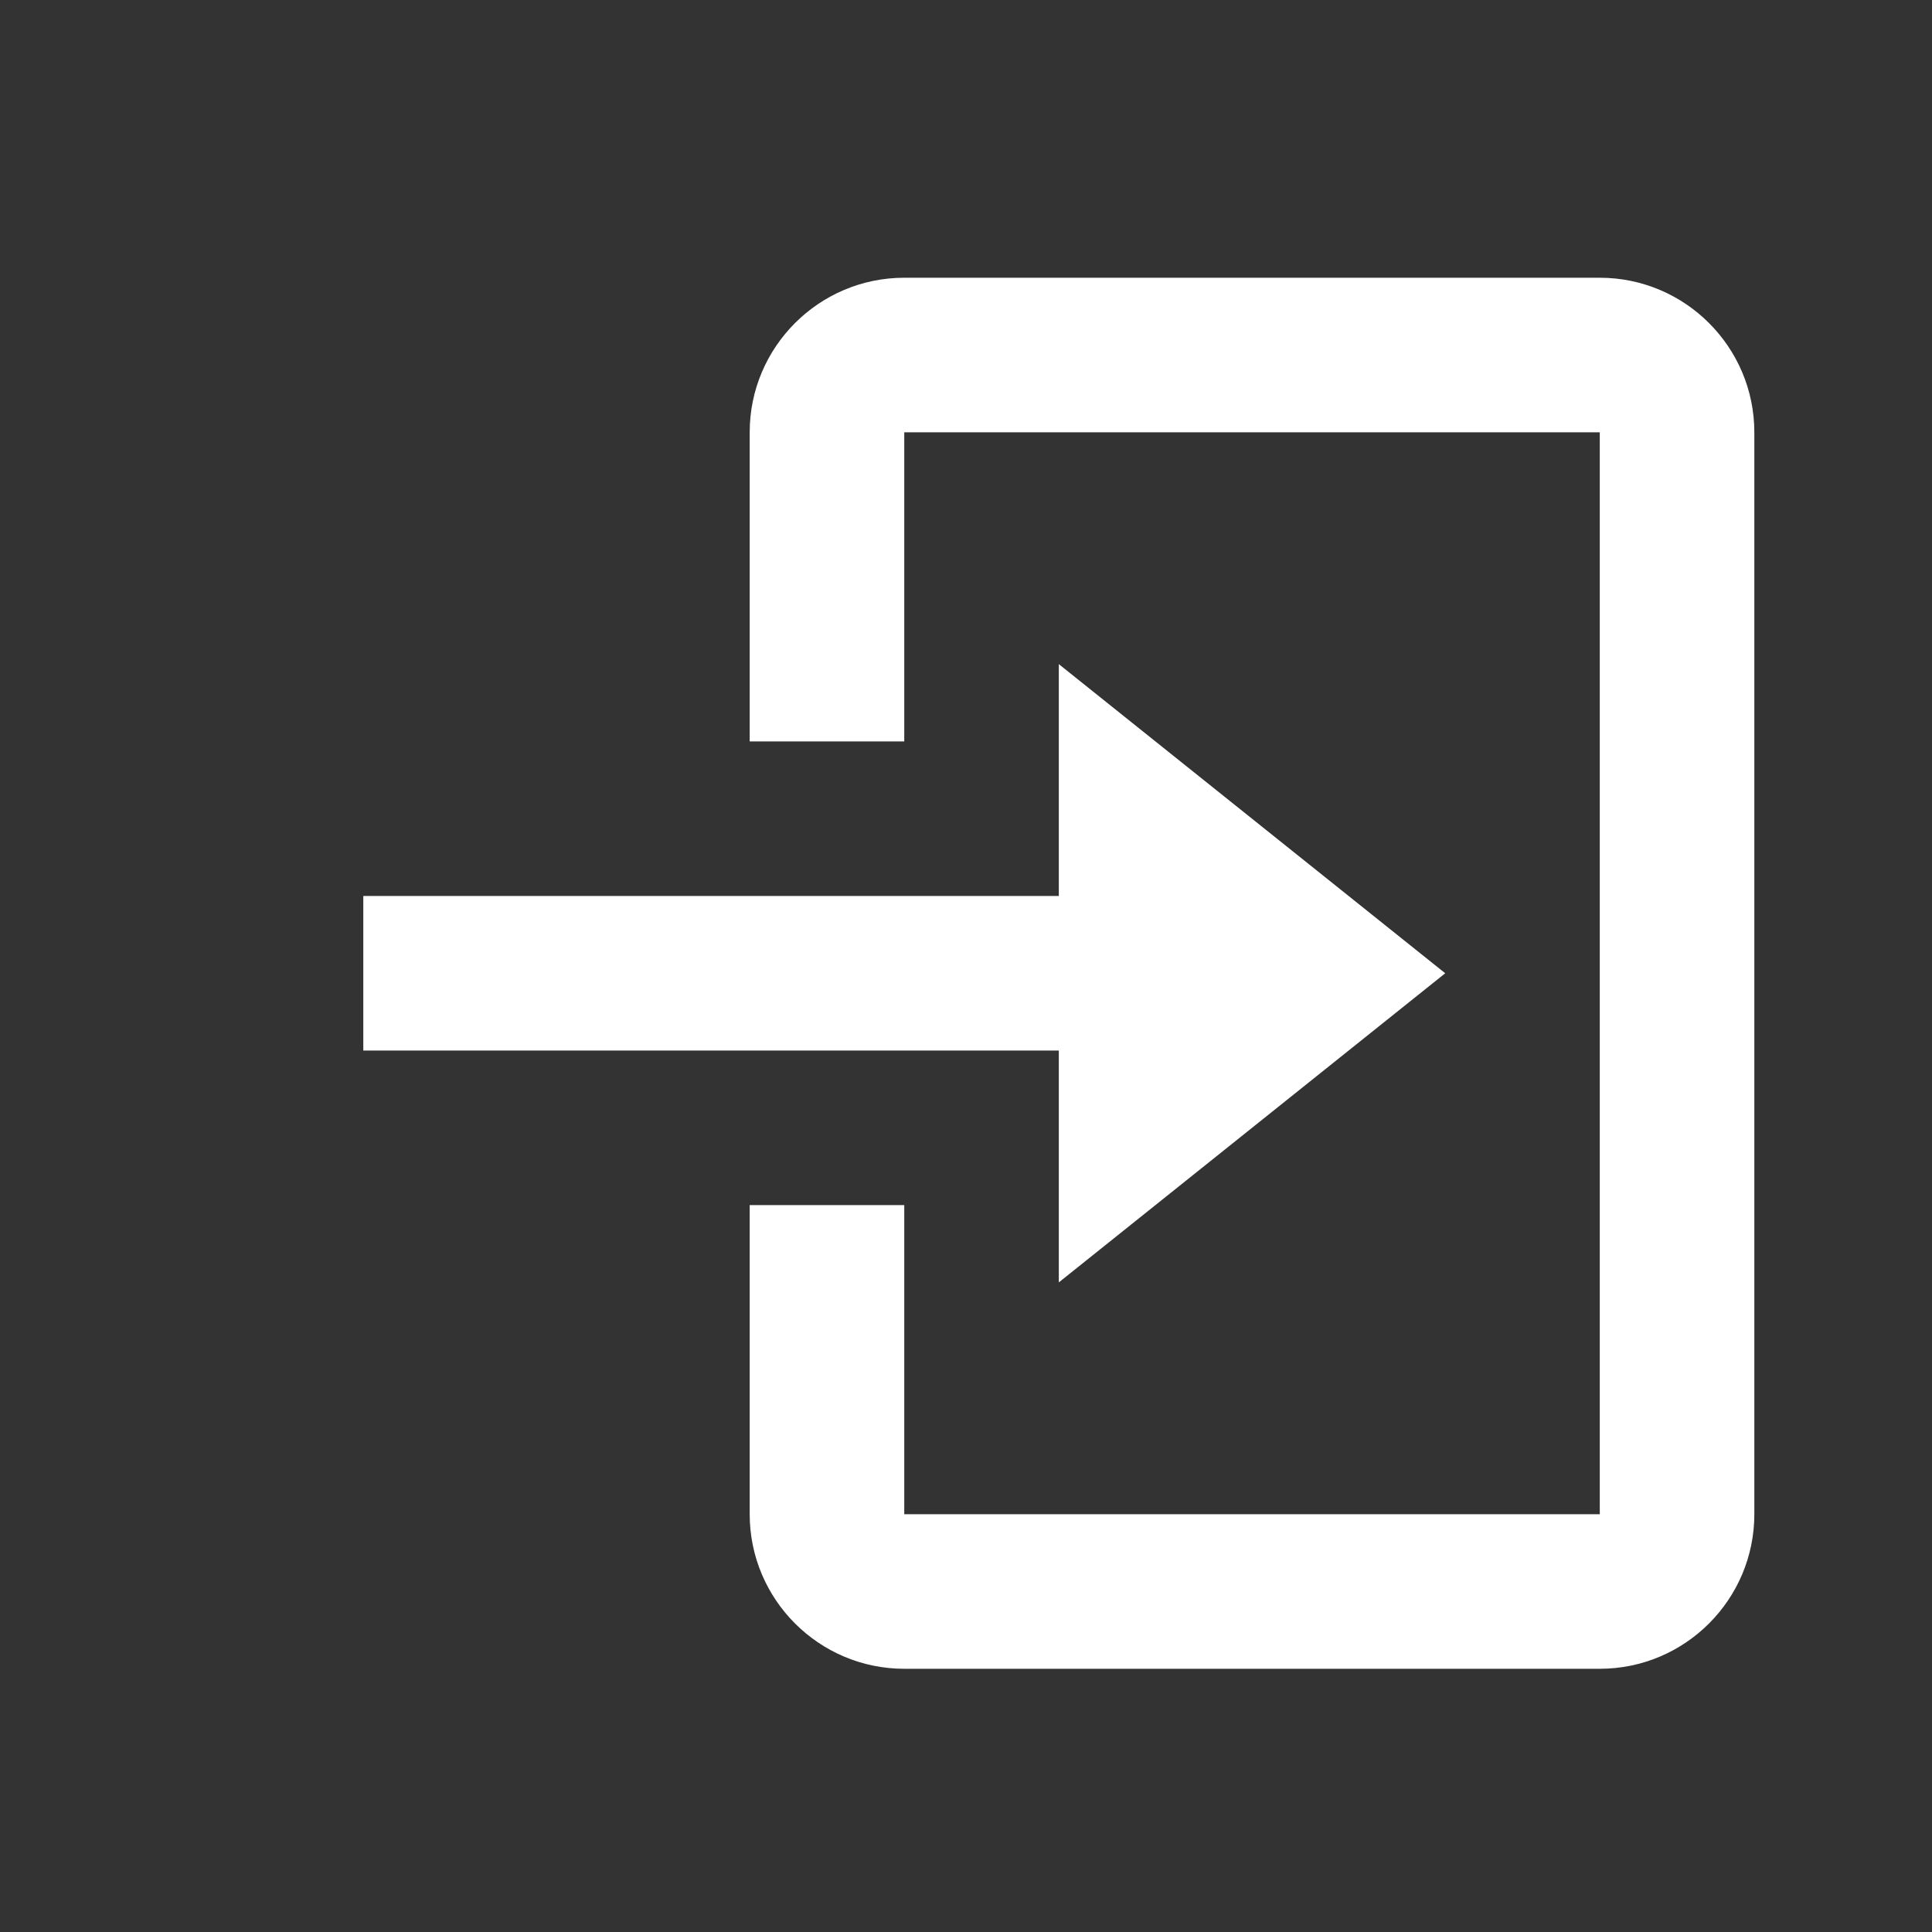 <svg width="25" height="25" viewBox="0 0 25 25" fill="none" xmlns="http://www.w3.org/2000/svg">
<rect x="0" y="0" width="25" height="25" fill="#333333" stroke="none"/>
<path d="M13.701 16.594L18.701 12.594L13.701 8.594V11.594H4.701V13.594H13.701V16.594Z" fill="white"/>
<path d="M20.701 3.594H11.701C10.598 3.594 9.701 4.491 9.701 5.594V9.594H11.701V5.594H20.701V19.594H11.701V15.594H9.701V19.594C9.701 20.697 10.598 21.594 11.701 21.594H20.701C21.804 21.594 22.701 20.697 22.701 19.594V5.594C22.701 4.491 21.804 3.594 20.701 3.594Z" fill="white"/>
</svg>
